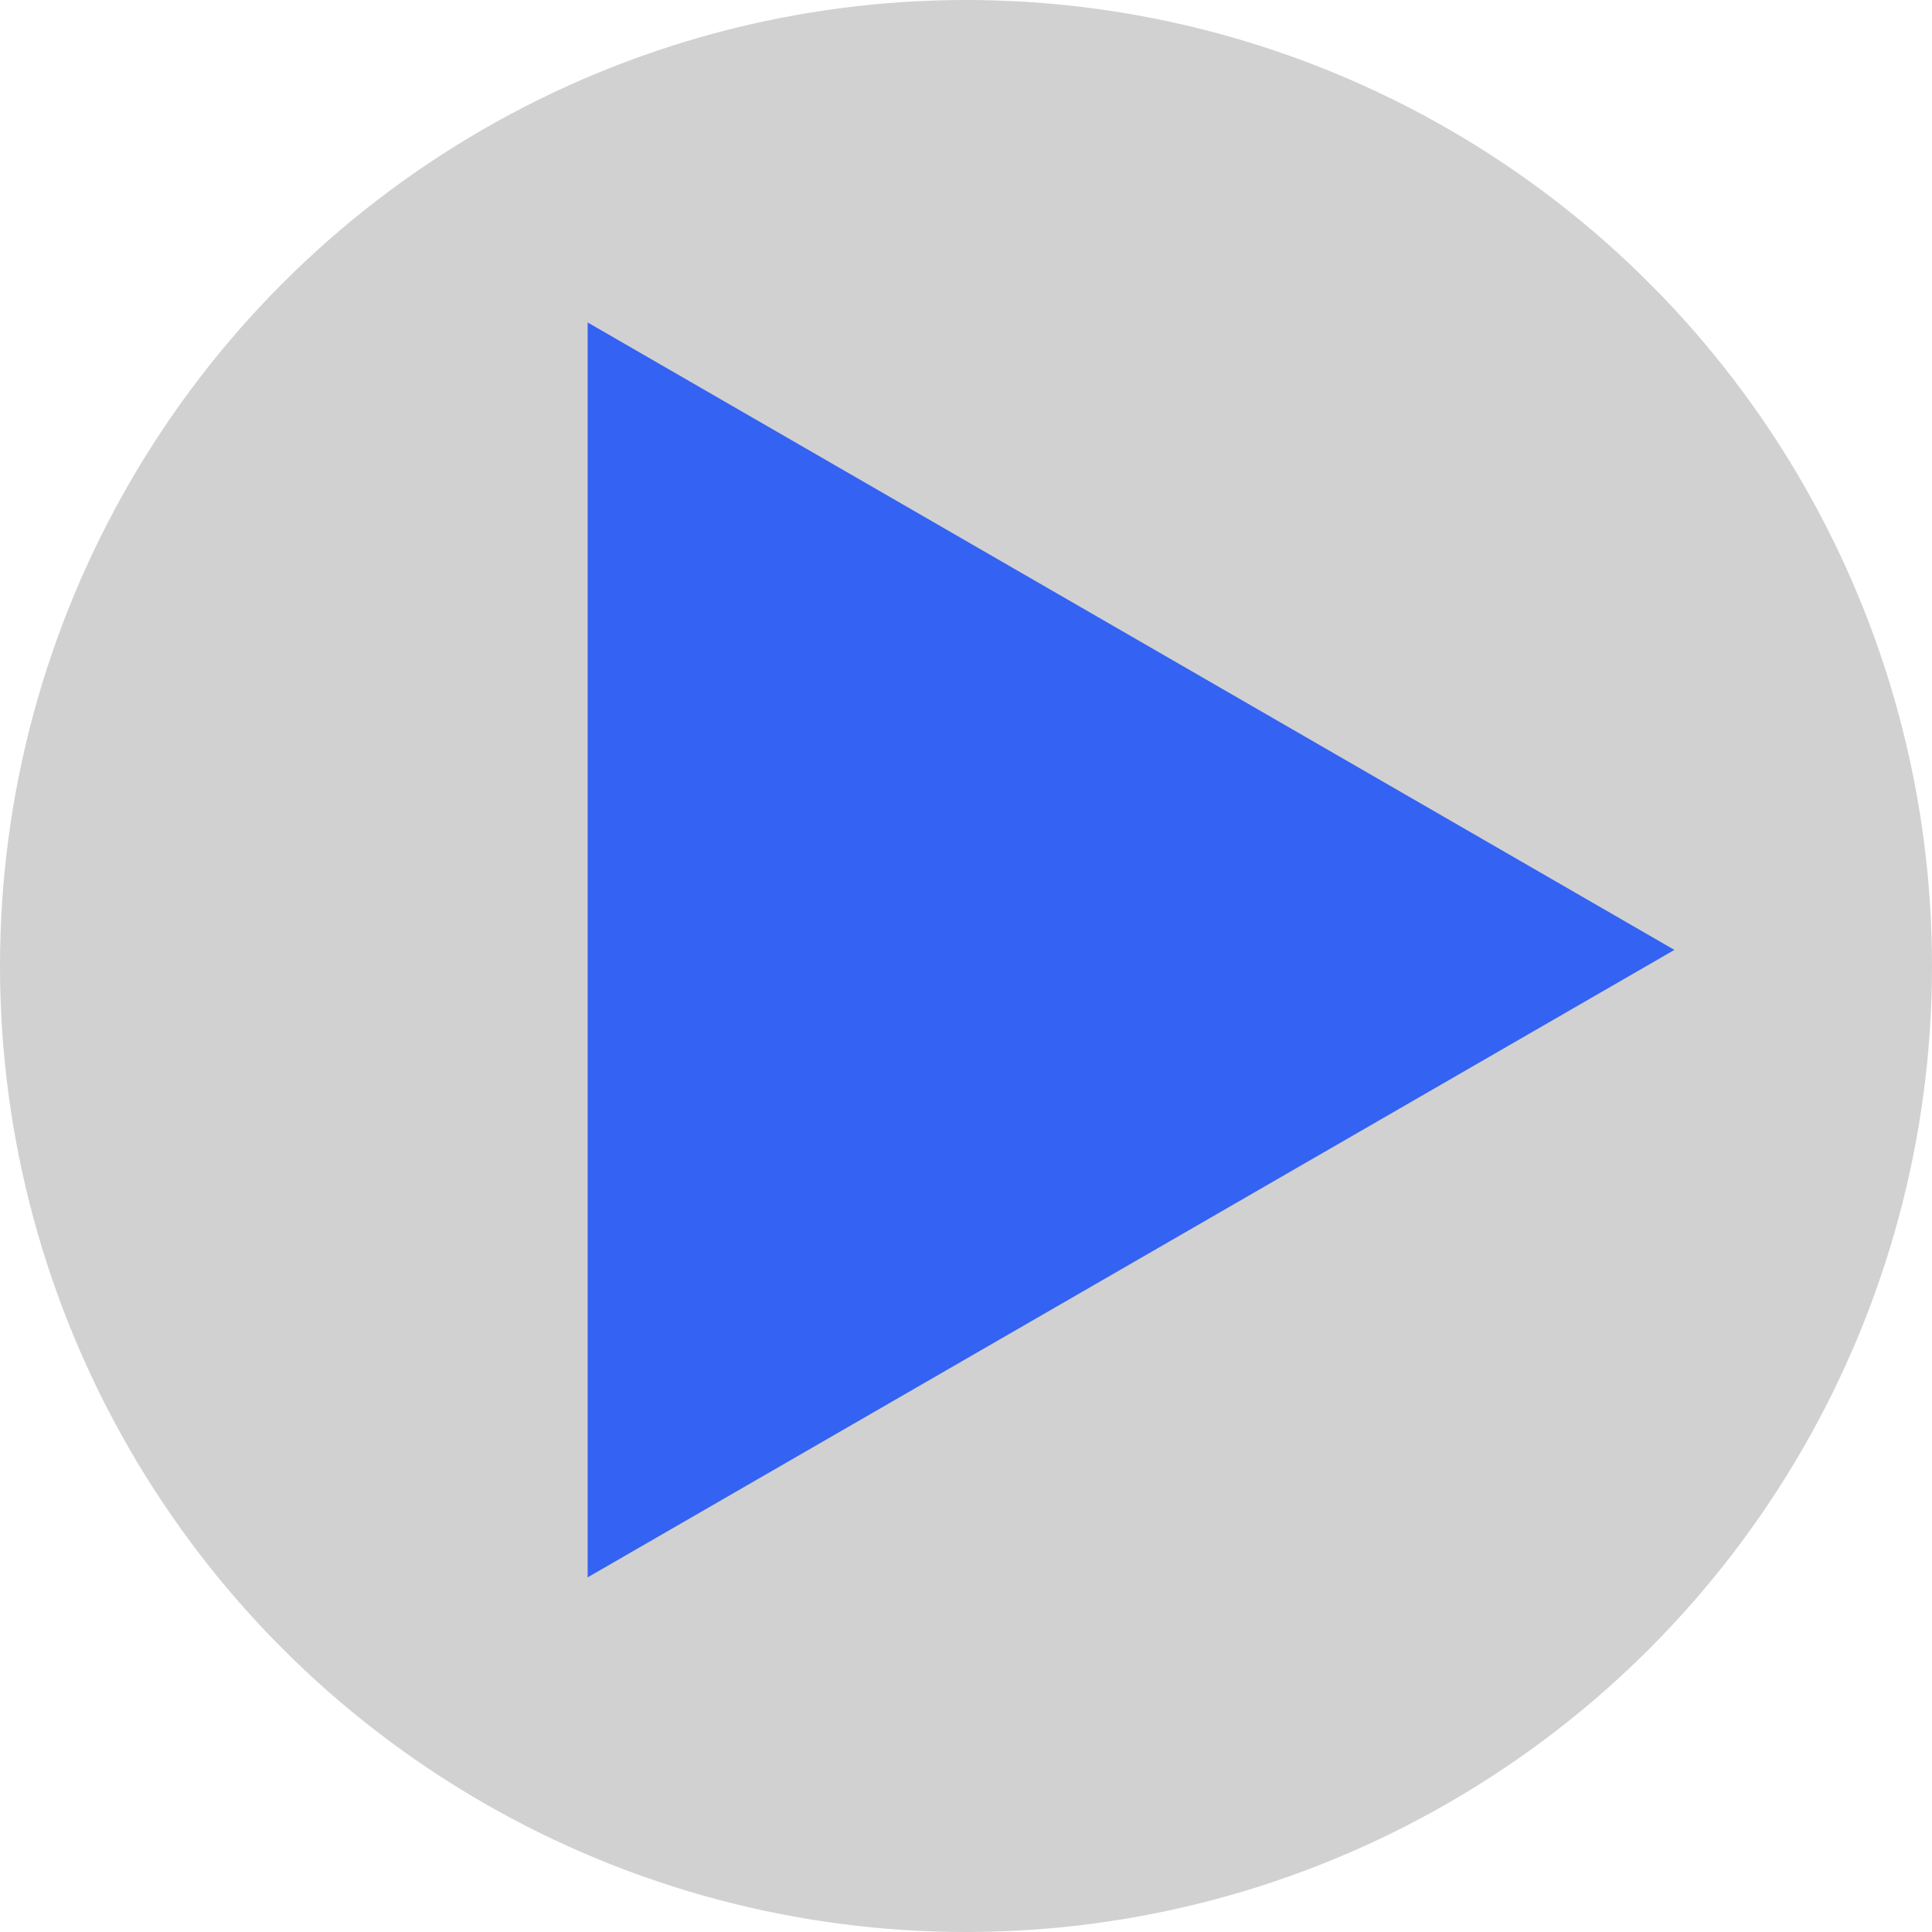 <svg width="60" height="60" fill="none" xmlns="http://www.w3.org/2000/svg"><circle cx="30" cy="30" r="30" fill="#1D1D1F" fill-opacity=".2"/><path d="M52 29.5L18.25 48.986V10.014L52 29.5z" fill="#3462F2"/></svg>